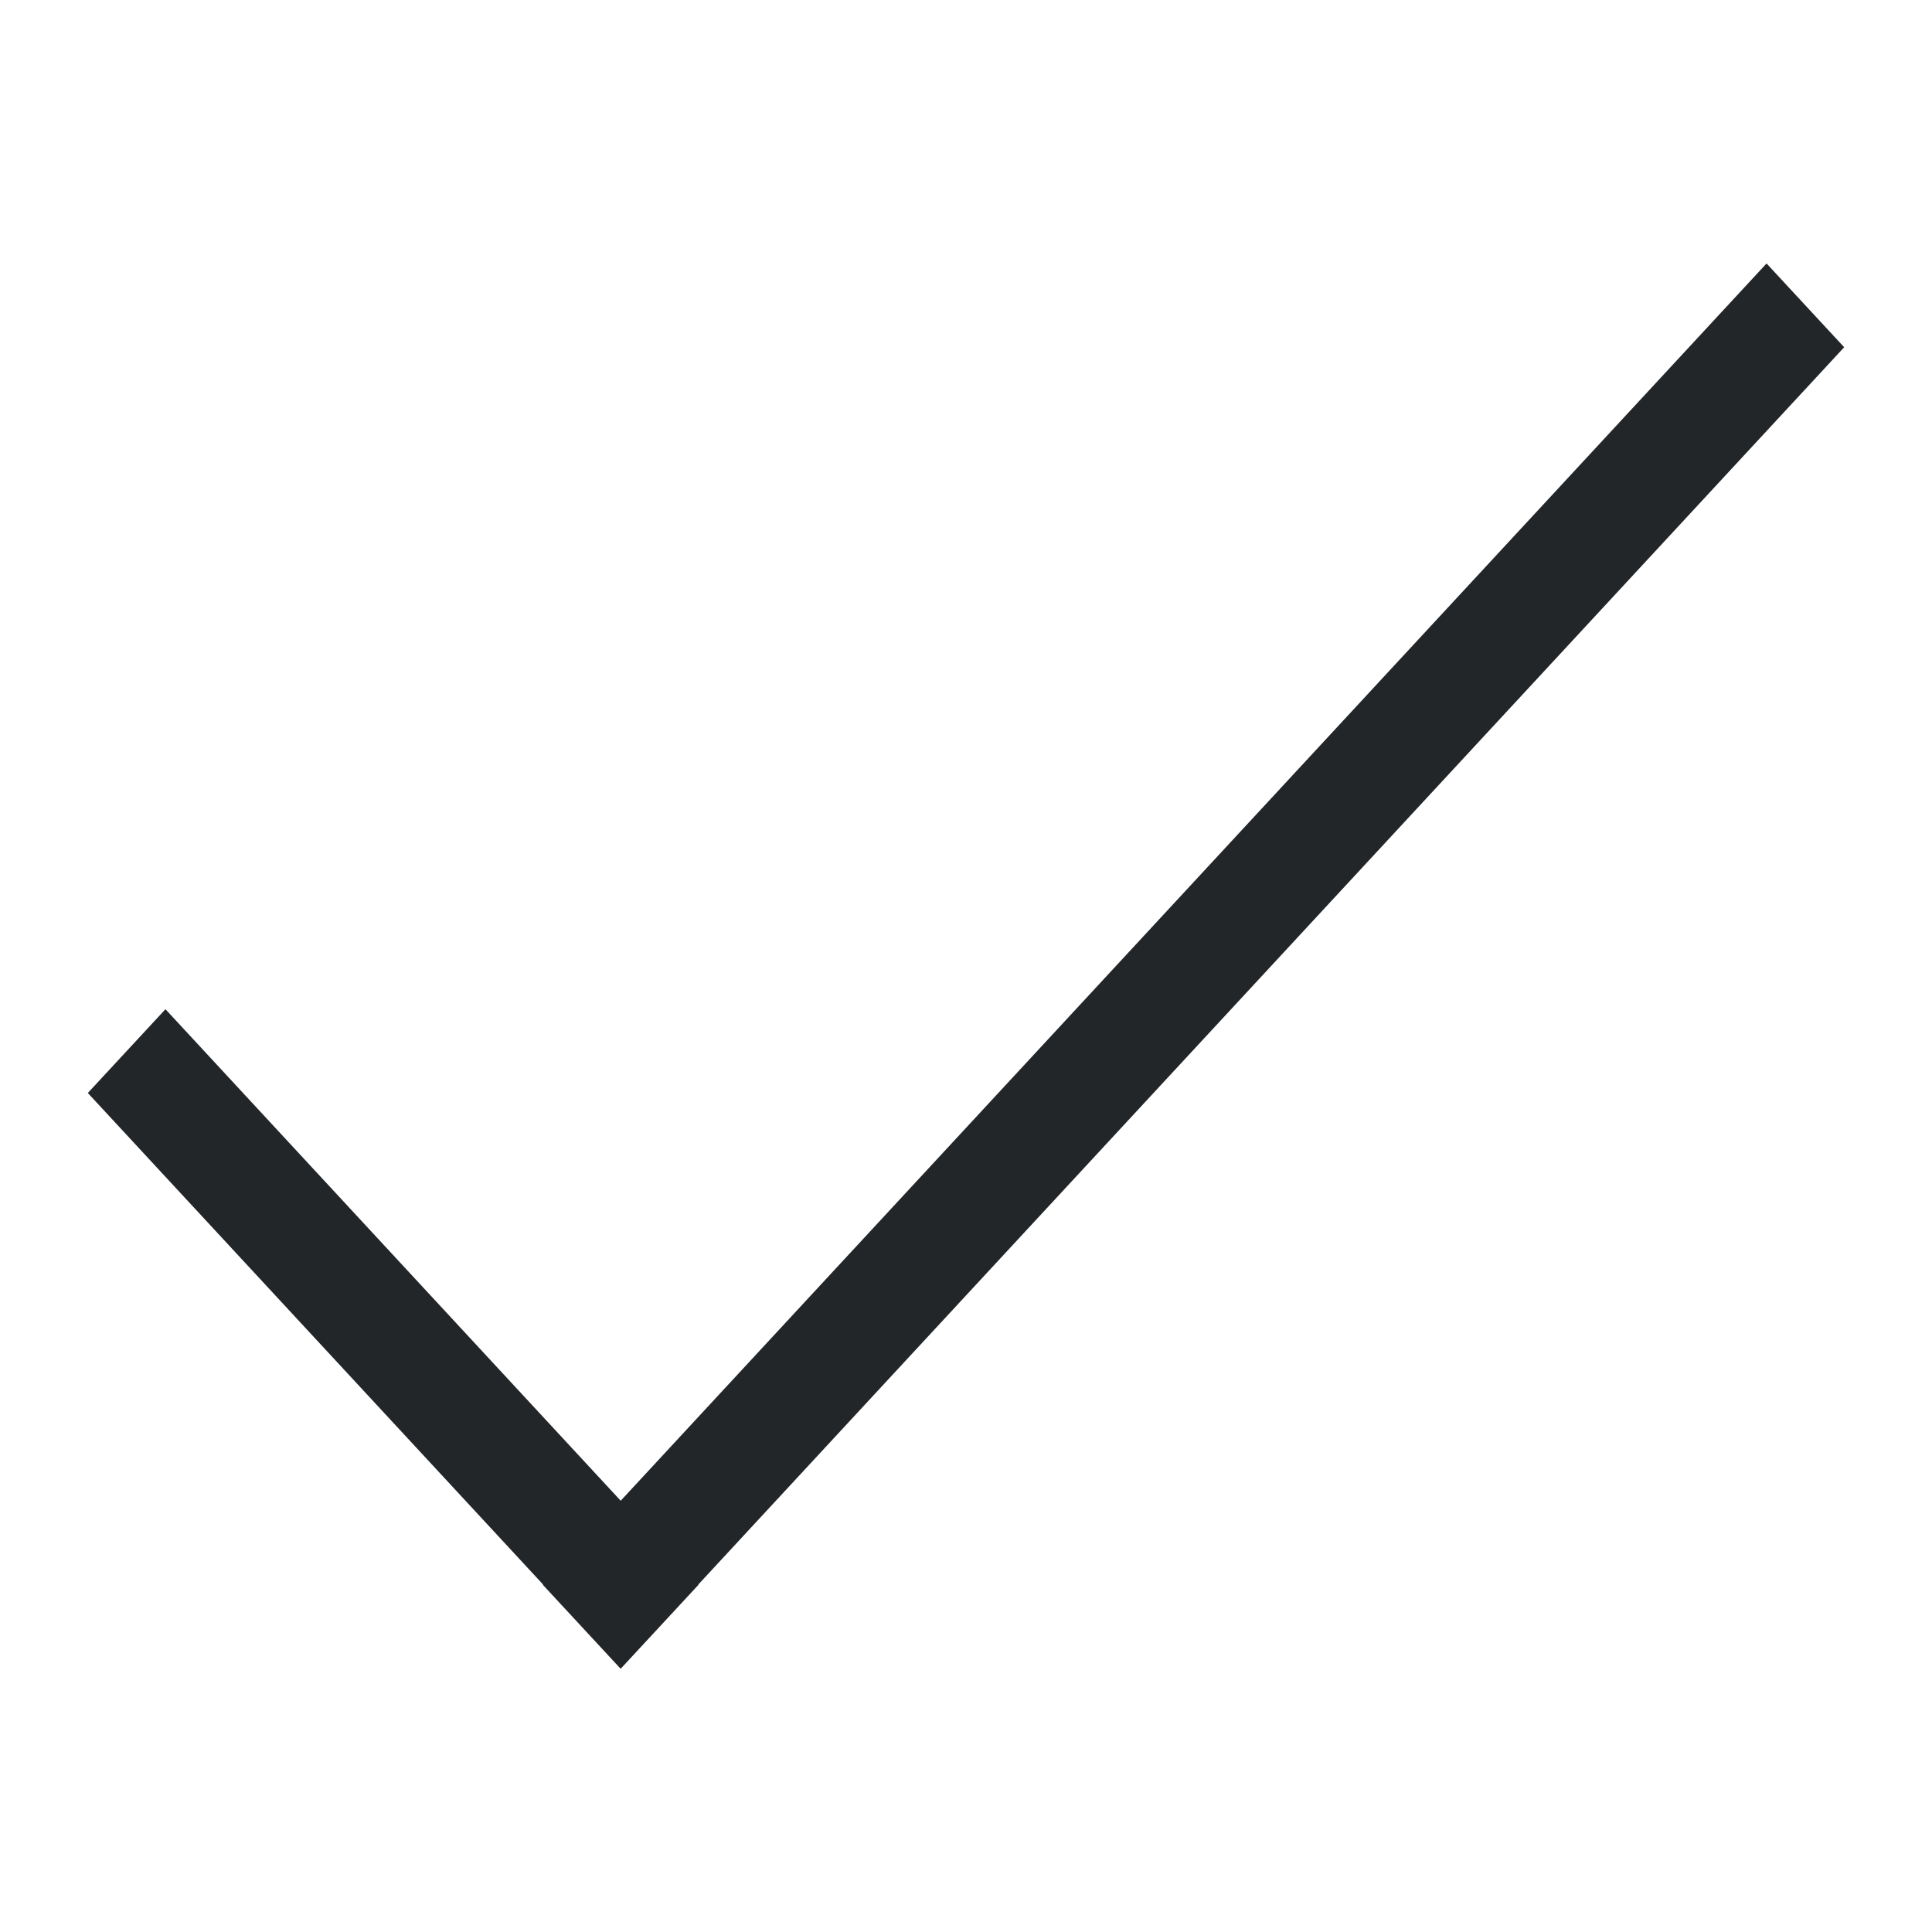 <?xml version="1.0" encoding="UTF-8" standalone="no"?>
<svg
   viewBox="0 0 22 22"
   version="1.1"
   id="svg6"
   sodipodi:docname="dialog-ok.svg"
   inkscape:version="1.2.2 (b0a8486541, 2022-12-01)"
   xmlns:inkscape="http://www.inkscape.org/namespaces/inkscape"
   xmlns:sodipodi="http://sodipodi.sourceforge.net/DTD/sodipodi-0.dtd"
   xmlns="http://www.w3.org/2000/svg"
   xmlns:svg="http://www.w3.org/2000/svg">
  <sodipodi:namedview
     id="namedview8"
     pagecolor="#ffffff"
     bordercolor="#000000"
     borderopacity="0.25"
     inkscape:showpageshadow="2"
     inkscape:pageopacity="0.0"
     inkscape:pagecheckerboard="0"
     inkscape:deskcolor="#d1d1d1"
     showgrid="false"
     inkscape:zoom="46.681818"
     inkscape:cx="11.514119"
     inkscape:cy="11.26777"
     inkscape:window-width="2580"
     inkscape:window-height="1335"
     inkscape:window-x="861"
     inkscape:window-y="46"
     inkscape:window-maximized="0"
     inkscape:current-layer="svg6" />
  <defs
     id="defs3051">
    <style
       type="text/css"
       id="current-color-scheme">
      .ColorScheme-Text {
        color:#232629;
      }
      </style>
  </defs>
  <path
     style="fill:currentColor;fill-opacity:1;stroke:none;stroke-width:1.291"
     d="M 20.116,3 7.068,17.089 1.884,11.492 1,12.446 l 5.184,5.597 -0.003,0.003 L 7.065,19 7.068,18.997 7.07,19 7.954,18.046 7.952,18.043 21,3.954 20.116,3 Z"
     class="ColorScheme-Text"
     id="path4" />
</svg>
